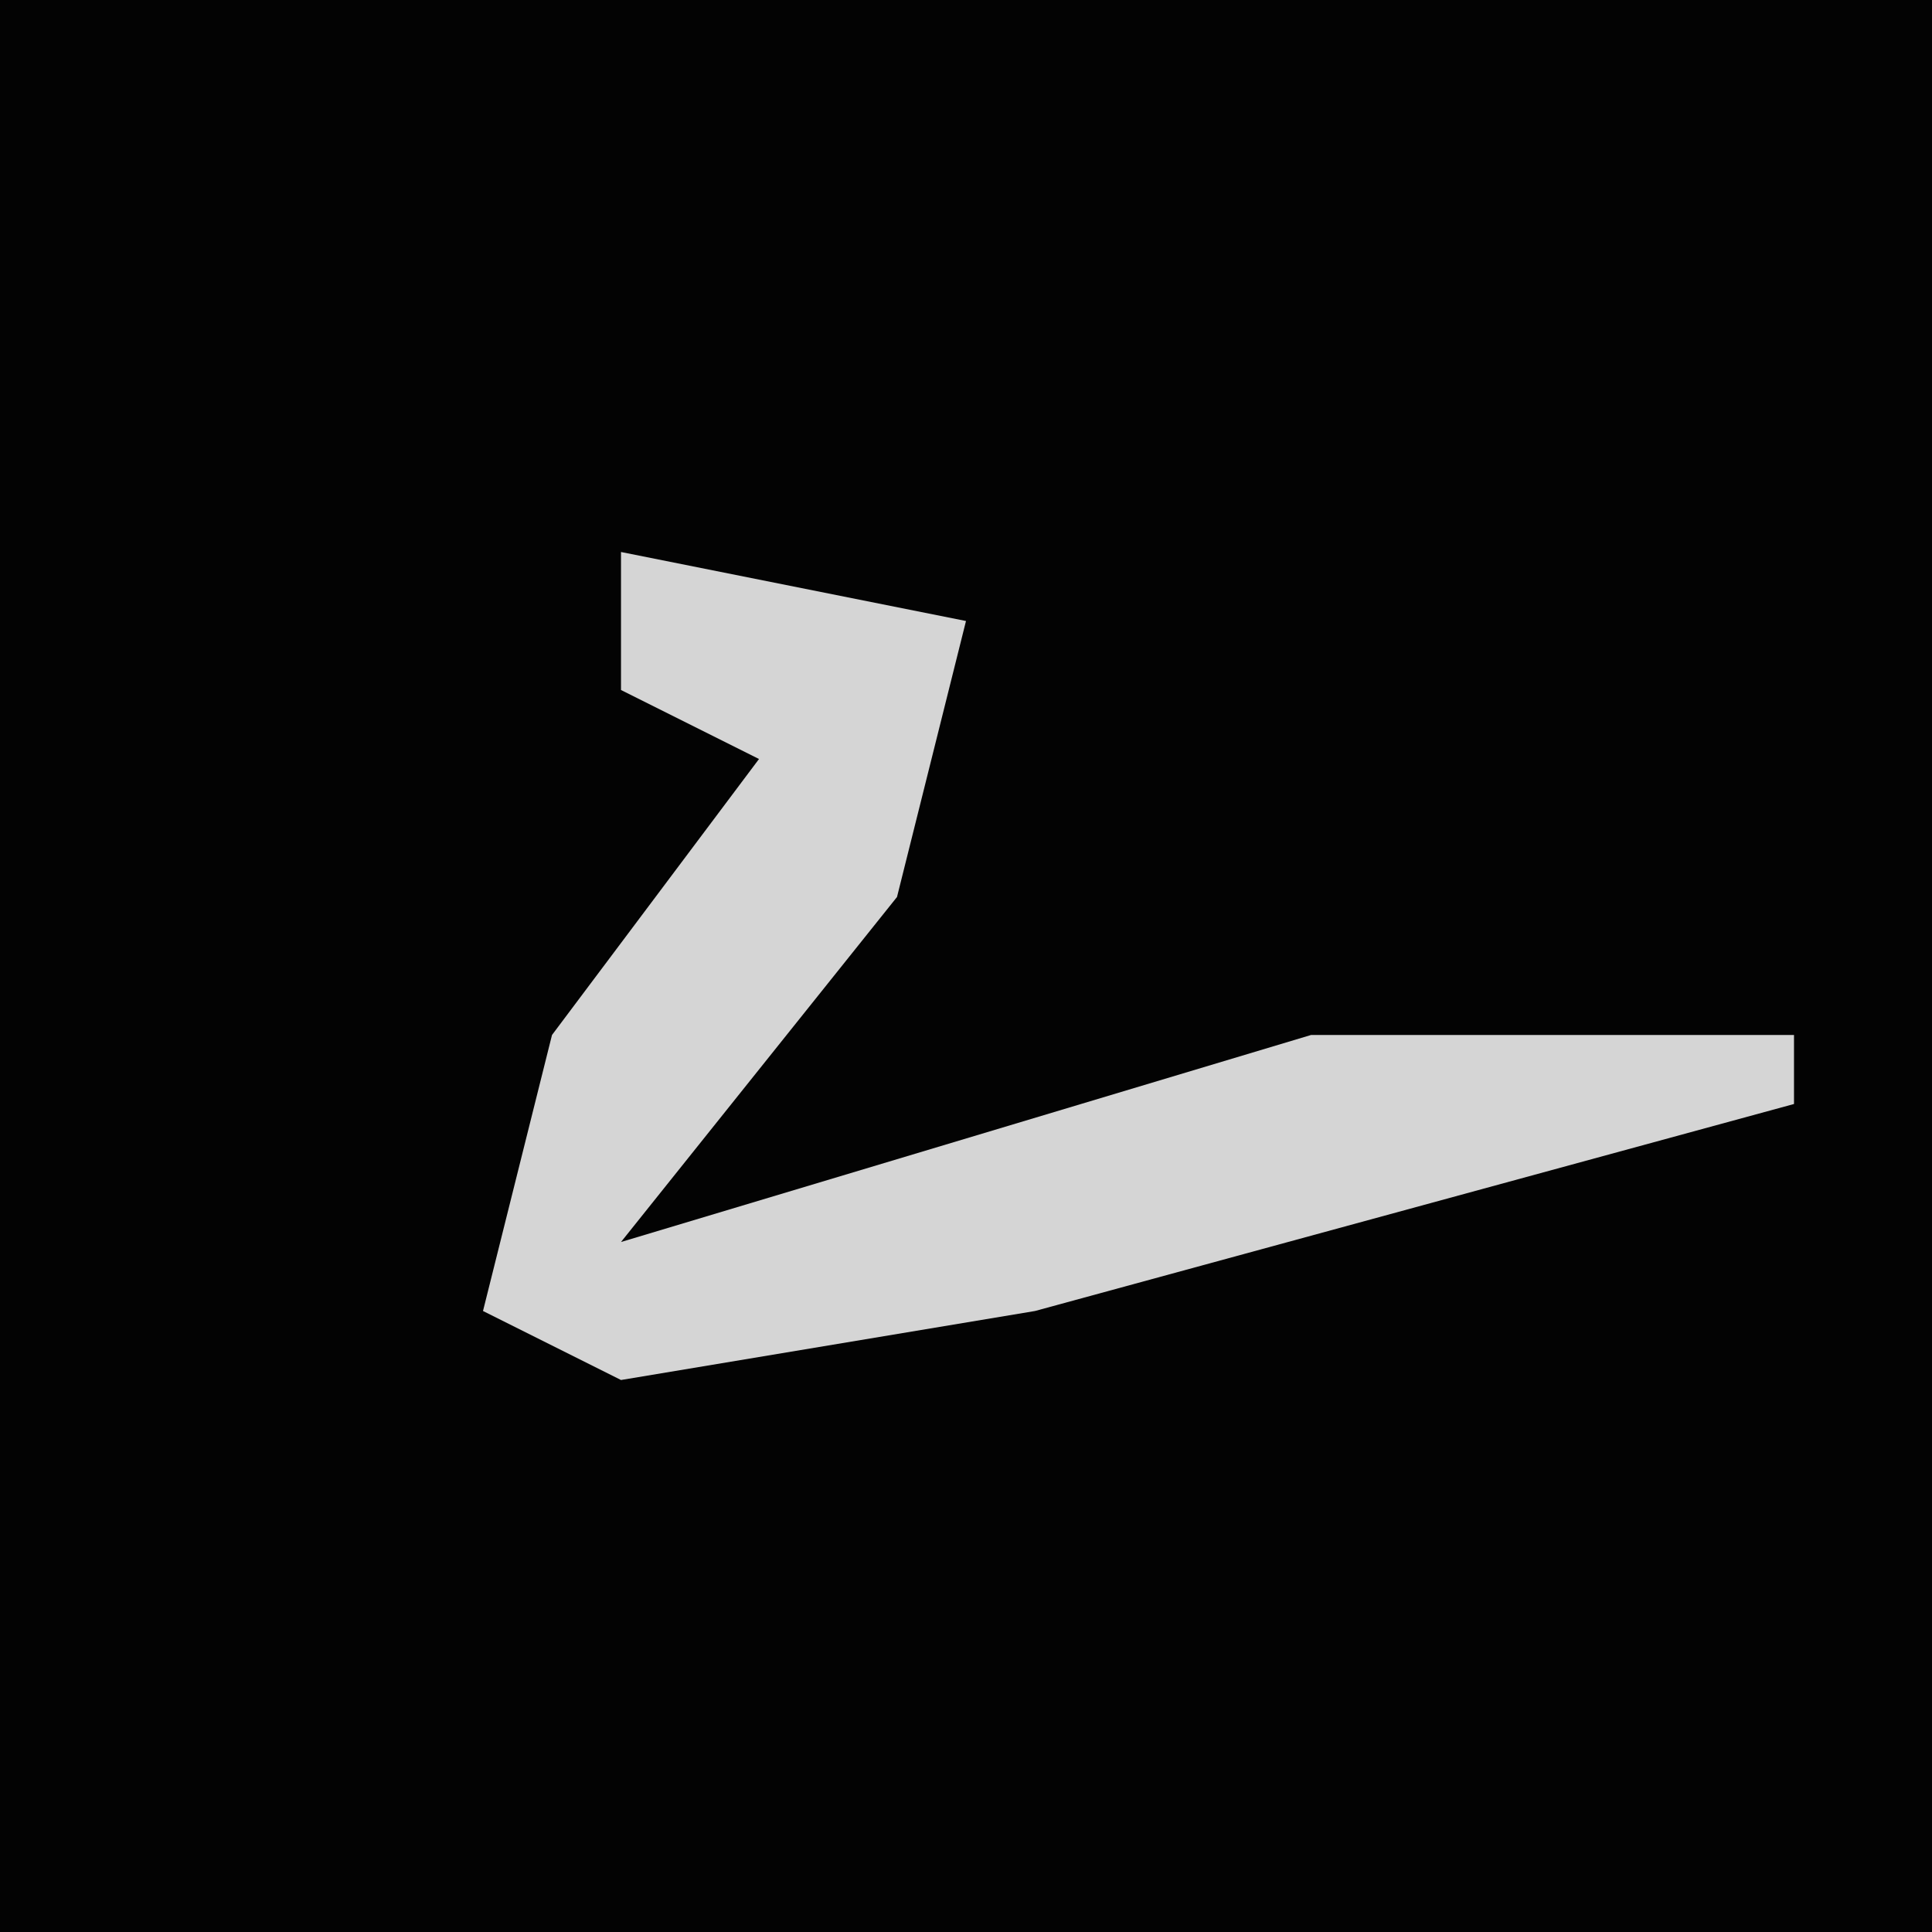 <?xml version="1.0" encoding="UTF-8"?>
<svg version="1.1" xmlns="http://www.w3.org/2000/svg" width="28" height="28">
<path d="M0,0 L28,0 L28,28 L0,28 Z " fill="#030303" transform="translate(0,0)"/>
<path d="M0,0 L5,1 L4,5 L0,10 L10,7 L17,7 L17,8 L6,11 L0,12 L-2,11 L-1,7 L2,3 L0,2 Z " fill="#D5D5D5" transform="translate(9,8)"/>
</svg>
